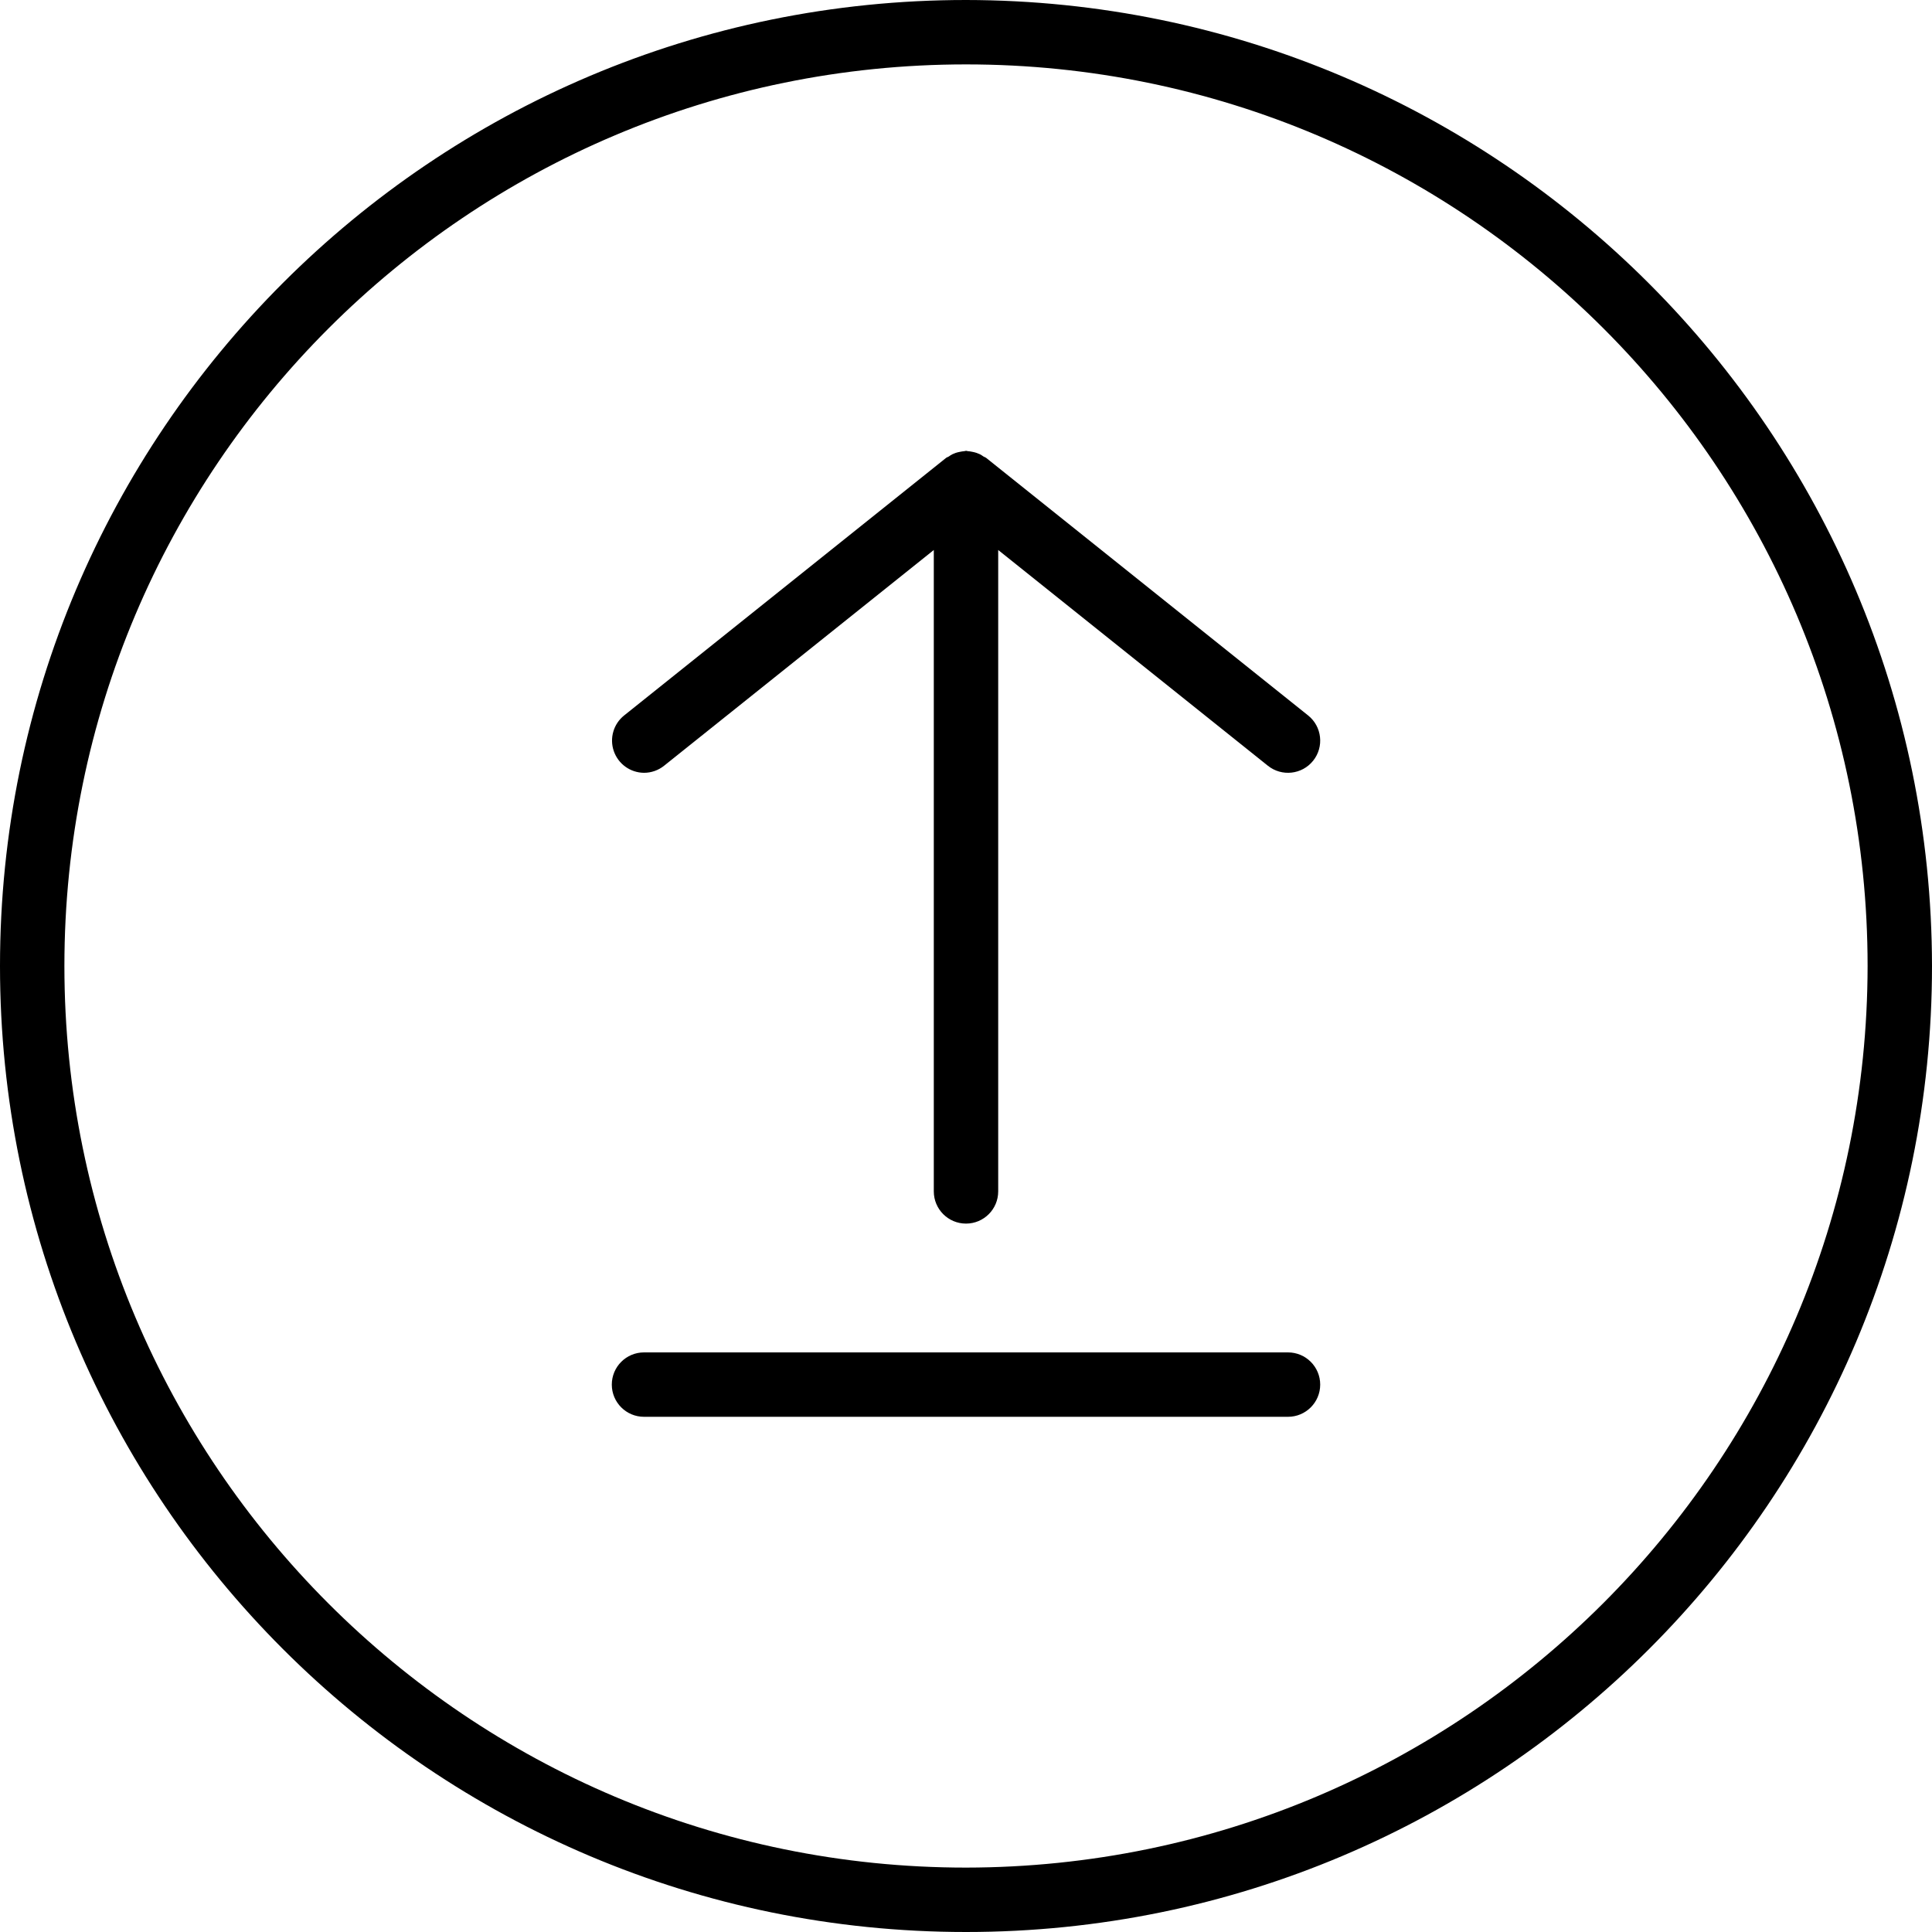 <svg height="480pt" viewBox="0 0 480 480" width="480pt" xmlns="http://www.w3.org/2000/svg"><path d="m240 0c-132.547 0-240 107.453-240 240s107.453 240 240 240 240-107.453 240-240c-.148-132.484-107.516-239.852-240-240zm0 464c-123.711 0-224-100.289-224-224s100.289-224 224-224 224 100.289 224 224c-.141 123.652-100.348 223.859-224 224zm0 0"/><path d="m160 192c1.816 0 3.574-.617 4.992-1.754l67.008-53.598v159.352c0 4.418 3.582 8 8 8s8-3.582 8-8v-159.352l67 53.598c3.449 2.762 8.488 2.203 11.246-1.246 2.762-3.449 2.203-8.488-1.246-11.246l-80-64c-.191-.152-.434-.195-.641-.328-.289-.215-.594-.402-.91-.57-.262-.125-.527-.234-.801-.328-.359-.121-.73-.215-1.105-.281-.355-.074-.715-.129-1.078-.156-.152 0-.281-.09-.434-.09s-.289.078-.438.09c-.355.027-.711.082-1.059.156-.379.066-.754.16-1.121.281-.27.094-.539.203-.797.328-.316.168-.617.355-.906.57-.207.133-.445.176-.648.328l-80 64c-2.645 2.113-3.672 5.664-2.562 8.863 1.109 3.203 4.113 5.359 7.5 5.383zm0 0"/><path d="m320 336h-160c-4.418 0-8 3.582-8 8s3.582 8 8 8h160c4.418 0 8-3.582 8-8s-3.582-8-8-8zm0 0"/></svg>